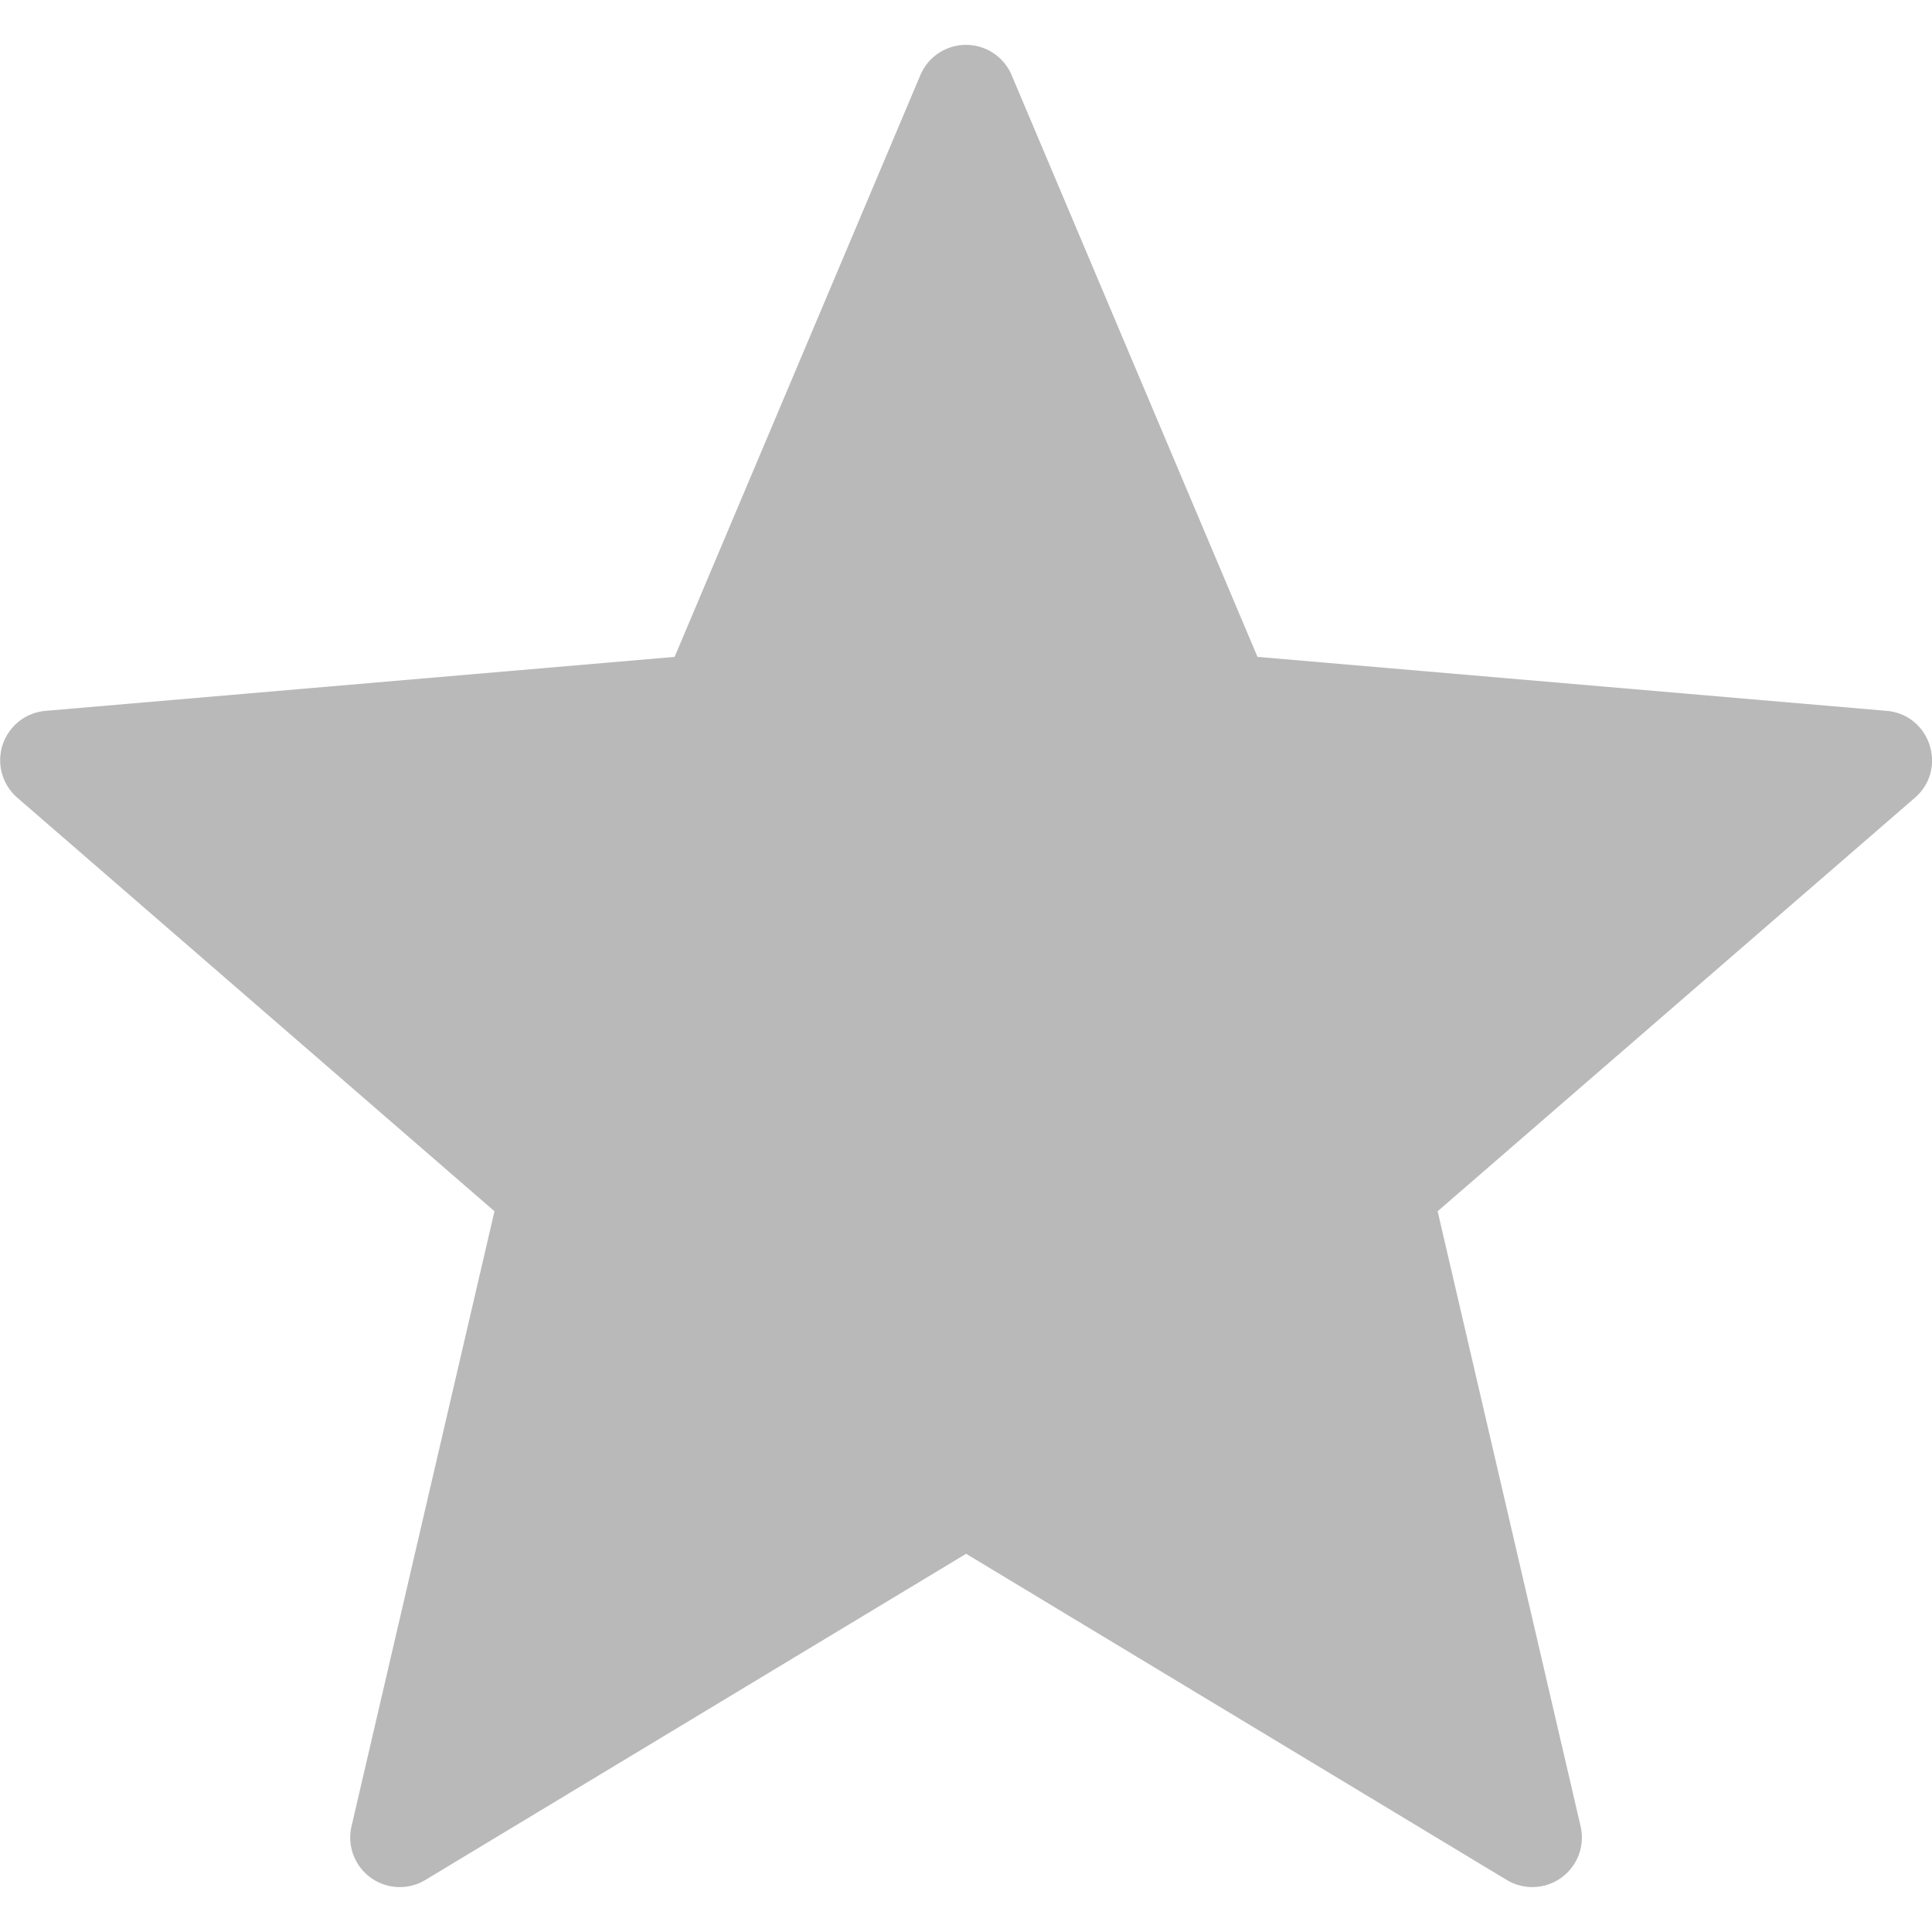 <svg width="17" height="17" fill="none" xmlns="http://www.w3.org/2000/svg"><path d="M8.902.662l2.163 5.118 5.536.475c.384.033.54.512.248.765l-4.199 3.638 1.258 5.412a.436.436 0 01-.65.472l-4.757-2.87-4.758 2.87a.436.436 0 01-.65-.472l1.258-5.412-4.2-3.64A.436.436 0 01.4 6.255l5.536-.475L8.098.662a.436.436 0 01.804 0z" fill="#B9B9B9"/></svg>